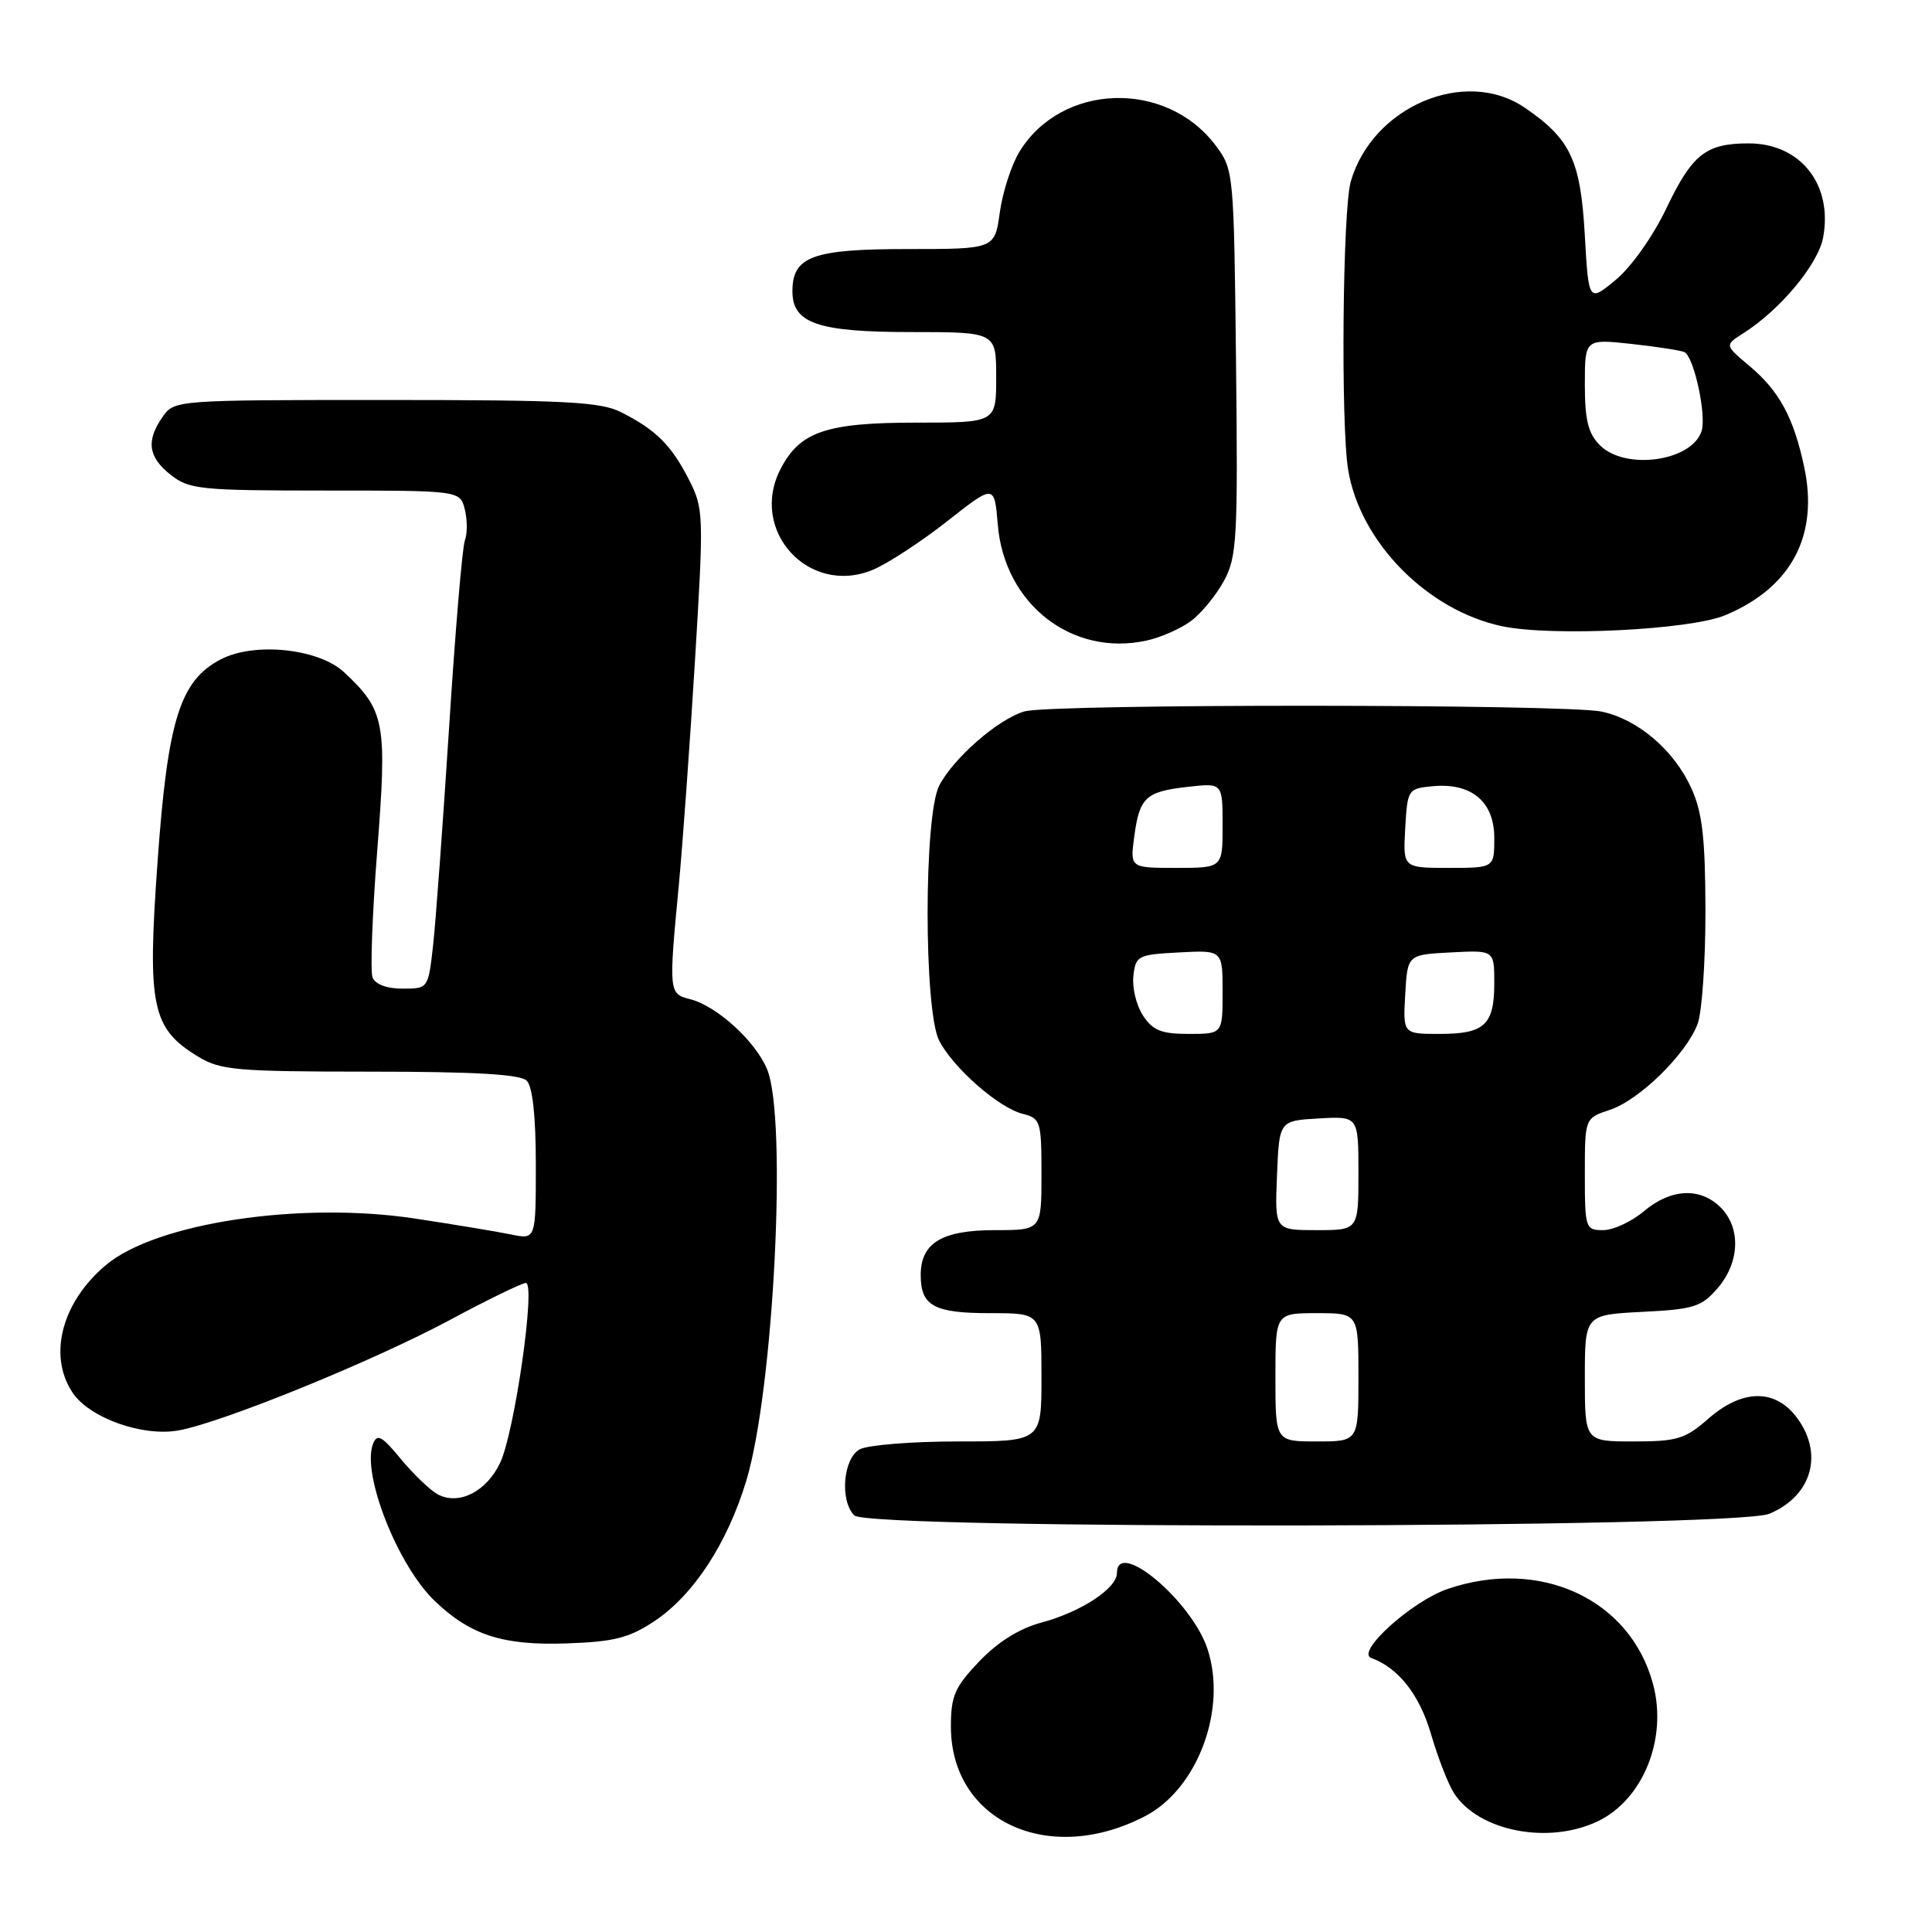 <?xml version="1.0" encoding="UTF-8" standalone="no"?>
<!DOCTYPE svg PUBLIC "-//W3C//DTD SVG 1.1//EN" "http://www.w3.org/Graphics/SVG/1.1/DTD/svg11.dtd" >
<svg xmlns="http://www.w3.org/2000/svg" xmlns:xlink="http://www.w3.org/1999/xlink" version="1.1" viewBox="0 0 256 256">
 <g >
 <path fill="currentColor"
d=" M 151.75 240.64 C 158.70 237.02 162.63 226.47 160.00 218.50 C 157.90 212.12 148.00 203.82 148.00 208.43 C 148.00 210.47 143.25 213.59 137.99 215.00 C 135.05 215.79 132.21 217.57 129.75 220.15 C 126.50 223.56 126.00 224.72 126.00 228.79 C 126.01 241.32 138.99 247.30 151.75 240.64 Z  M 211.67 241.35 C 217.71 238.49 220.99 230.38 219.03 223.13 C 216.01 211.89 204.08 206.37 191.83 210.54 C 187.07 212.17 179.59 218.92 181.70 219.69 C 185.32 221.02 188.11 224.58 189.63 229.82 C 190.54 232.94 191.92 236.47 192.69 237.65 C 195.97 242.65 205.15 244.44 211.67 241.35 Z  M 86.67 214.84 C 91.88 211.39 96.38 204.52 98.90 196.16 C 102.53 184.11 104.34 148.14 101.64 141.67 C 100.07 137.92 94.96 133.28 91.42 132.39 C 88.62 131.69 88.60 131.44 89.94 117.36 C 90.45 111.94 91.42 98.50 92.09 87.50 C 93.27 68.07 93.25 67.39 91.26 63.50 C 88.94 58.97 86.91 56.95 82.30 54.62 C 79.58 53.24 74.93 53.00 51.11 53.00 C 23.31 53.00 23.10 53.02 21.56 55.22 C 19.32 58.41 19.63 60.56 22.63 62.93 C 25.08 64.85 26.58 65.00 43.12 65.00 C 60.96 65.00 60.96 65.00 61.59 67.50 C 61.93 68.87 61.94 70.72 61.60 71.60 C 61.26 72.49 60.32 83.63 59.51 96.36 C 58.69 109.09 57.74 122.09 57.39 125.25 C 56.74 131.00 56.74 131.00 53.34 131.00 C 51.24 131.00 49.72 130.43 49.36 129.50 C 49.05 128.68 49.33 121.09 49.99 112.64 C 51.31 95.75 51.01 94.13 45.60 89.08 C 42.24 85.94 33.75 85.04 29.27 87.36 C 23.85 90.17 22.21 95.39 20.87 114.29 C 19.50 133.37 20.11 136.27 26.24 140.00 C 29.20 141.81 31.30 141.99 49.05 142.00 C 62.92 142.00 68.95 142.35 69.80 143.20 C 70.57 143.97 71.00 147.94 71.00 154.32 C 71.00 164.25 71.00 164.25 67.75 163.58 C 65.96 163.21 60.24 162.26 55.03 161.47 C 39.82 159.16 20.68 162.03 14.03 167.63 C 8.20 172.53 6.35 179.55 9.58 184.48 C 11.80 187.88 18.93 190.42 23.71 189.53 C 29.62 188.43 49.54 180.31 59.62 174.90 C 64.64 172.20 69.17 170.00 69.68 170.00 C 71.02 170.00 68.19 189.78 66.27 193.83 C 64.46 197.65 60.81 199.50 58.01 198.01 C 56.99 197.46 54.79 195.35 53.12 193.33 C 50.58 190.25 49.97 189.92 49.42 191.34 C 47.90 195.31 52.72 207.51 57.66 212.19 C 62.39 216.69 66.67 218.05 75.07 217.76 C 81.34 217.55 83.34 217.04 86.67 214.84 Z  M 234.45 200.58 C 240.18 198.19 241.72 192.45 237.93 187.63 C 235.06 183.99 230.76 184.12 226.35 188.00 C 223.30 190.67 222.22 191.00 216.47 191.00 C 210.00 191.00 210.00 191.00 210.00 182.61 C 210.00 174.22 210.00 174.22 217.61 173.83 C 224.45 173.49 225.46 173.17 227.61 170.67 C 230.53 167.27 230.70 162.70 228.00 160.00 C 225.29 157.29 221.40 157.48 217.82 160.50 C 216.18 161.88 213.76 163.00 212.42 163.00 C 210.08 163.00 210.00 162.77 210.00 155.58 C 210.00 148.16 210.00 148.16 213.31 147.06 C 217.21 145.78 223.43 139.69 224.94 135.68 C 225.52 134.14 225.99 127.39 225.98 120.68 C 225.96 111.03 225.57 107.66 224.12 104.46 C 221.82 99.39 217.05 95.32 212.22 94.29 C 207.44 93.28 139.38 93.25 135.77 94.26 C 132.33 95.23 126.35 100.42 124.45 104.10 C 122.40 108.07 122.40 133.93 124.45 137.90 C 126.32 141.52 132.34 146.80 135.52 147.59 C 137.88 148.19 138.00 148.57 138.00 155.61 C 138.00 163.00 138.00 163.00 131.83 163.00 C 124.80 163.00 122.00 164.70 122.00 168.95 C 122.00 173.04 123.74 174.00 131.20 174.00 C 138.00 174.00 138.00 174.00 138.00 182.50 C 138.00 191.00 138.00 191.00 126.93 191.00 C 120.85 191.00 115.00 191.47 113.93 192.04 C 111.72 193.22 111.25 198.85 113.20 200.80 C 115.11 202.71 229.85 202.51 234.45 200.58 Z  M 157.82 82.28 C 159.18 81.27 161.14 78.88 162.18 76.97 C 163.90 73.79 164.04 71.38 163.78 48.00 C 163.50 22.82 163.47 22.46 161.09 19.29 C 154.52 10.53 140.63 10.98 135.07 20.13 C 134.01 21.87 132.85 25.47 132.48 28.14 C 131.81 33.00 131.81 33.00 120.23 33.00 C 107.66 33.00 105.00 33.98 105.00 38.60 C 105.00 42.84 108.37 44.00 120.72 44.00 C 132.00 44.00 132.00 44.00 132.00 50.00 C 132.00 56.00 132.00 56.00 121.45 56.00 C 109.48 56.00 105.99 57.19 103.43 62.14 C 99.20 70.31 107.19 79.04 115.66 75.50 C 117.62 74.68 122.04 71.79 125.49 69.08 C 131.76 64.15 131.76 64.15 132.21 69.50 C 133.08 80.05 142.04 87.04 151.92 84.88 C 153.81 84.47 156.46 83.30 157.82 82.28 Z  M 228.60 81.52 C 237.35 77.87 241.02 70.97 239.06 61.86 C 237.66 55.30 235.77 51.82 231.80 48.48 C 228.52 45.73 228.52 45.73 231.01 44.15 C 235.87 41.07 240.90 35.04 241.57 31.49 C 242.89 24.46 238.58 19.00 231.71 19.00 C 226.04 19.00 224.23 20.43 220.80 27.61 C 219.03 31.32 216.15 35.38 214.10 37.08 C 210.50 40.05 210.50 40.05 209.99 31.08 C 209.43 21.21 208.09 18.39 202.01 14.25 C 194.13 8.89 181.83 14.13 178.98 24.07 C 177.90 27.83 177.65 56.27 178.64 62.27 C 180.23 71.85 189.12 80.88 199.04 82.98 C 205.65 84.37 223.93 83.47 228.60 81.52 Z  M 169.00 182.50 C 169.00 174.00 169.00 174.00 174.50 174.00 C 180.00 174.00 180.00 174.00 180.00 182.50 C 180.00 191.00 180.00 191.00 174.50 191.00 C 169.00 191.00 169.00 191.00 169.00 182.50 Z  M 169.21 155.75 C 169.50 148.50 169.50 148.50 174.75 148.20 C 180.00 147.90 180.00 147.90 180.00 155.45 C 180.00 163.00 180.00 163.00 174.46 163.00 C 168.91 163.00 168.91 163.00 169.21 155.75 Z  M 151.45 134.56 C 150.57 133.23 150.00 130.86 150.18 129.31 C 150.48 126.63 150.77 126.49 156.25 126.20 C 162.00 125.90 162.00 125.90 162.00 131.45 C 162.00 137.00 162.00 137.00 157.52 137.00 C 153.88 137.00 152.75 136.54 151.45 134.56 Z  M 186.20 131.75 C 186.50 126.50 186.50 126.50 192.25 126.20 C 198.00 125.90 198.00 125.90 198.00 130.25 C 198.00 135.81 196.72 137.00 190.75 137.00 C 185.90 137.00 185.90 137.00 186.20 131.75 Z  M 150.29 110.88 C 150.99 105.64 151.80 104.89 157.41 104.26 C 162.00 103.74 162.00 103.74 162.00 109.37 C 162.00 115.00 162.00 115.00 155.87 115.00 C 149.74 115.00 149.74 115.00 150.29 110.88 Z  M 186.20 109.75 C 186.49 104.61 186.57 104.49 189.82 104.18 C 194.97 103.69 198.00 106.22 198.00 111.02 C 198.00 115.00 198.00 115.00 191.95 115.00 C 185.90 115.00 185.90 115.00 186.20 109.75 Z  M 212.00 59.00 C 210.44 57.44 210.00 55.67 210.00 50.95 C 210.00 44.90 210.00 44.90 216.25 45.58 C 219.69 45.96 222.83 46.45 223.22 46.67 C 224.49 47.39 226.13 55.02 225.47 57.11 C 224.19 61.13 215.37 62.37 212.00 59.00 Z "/>
</g>
</svg>